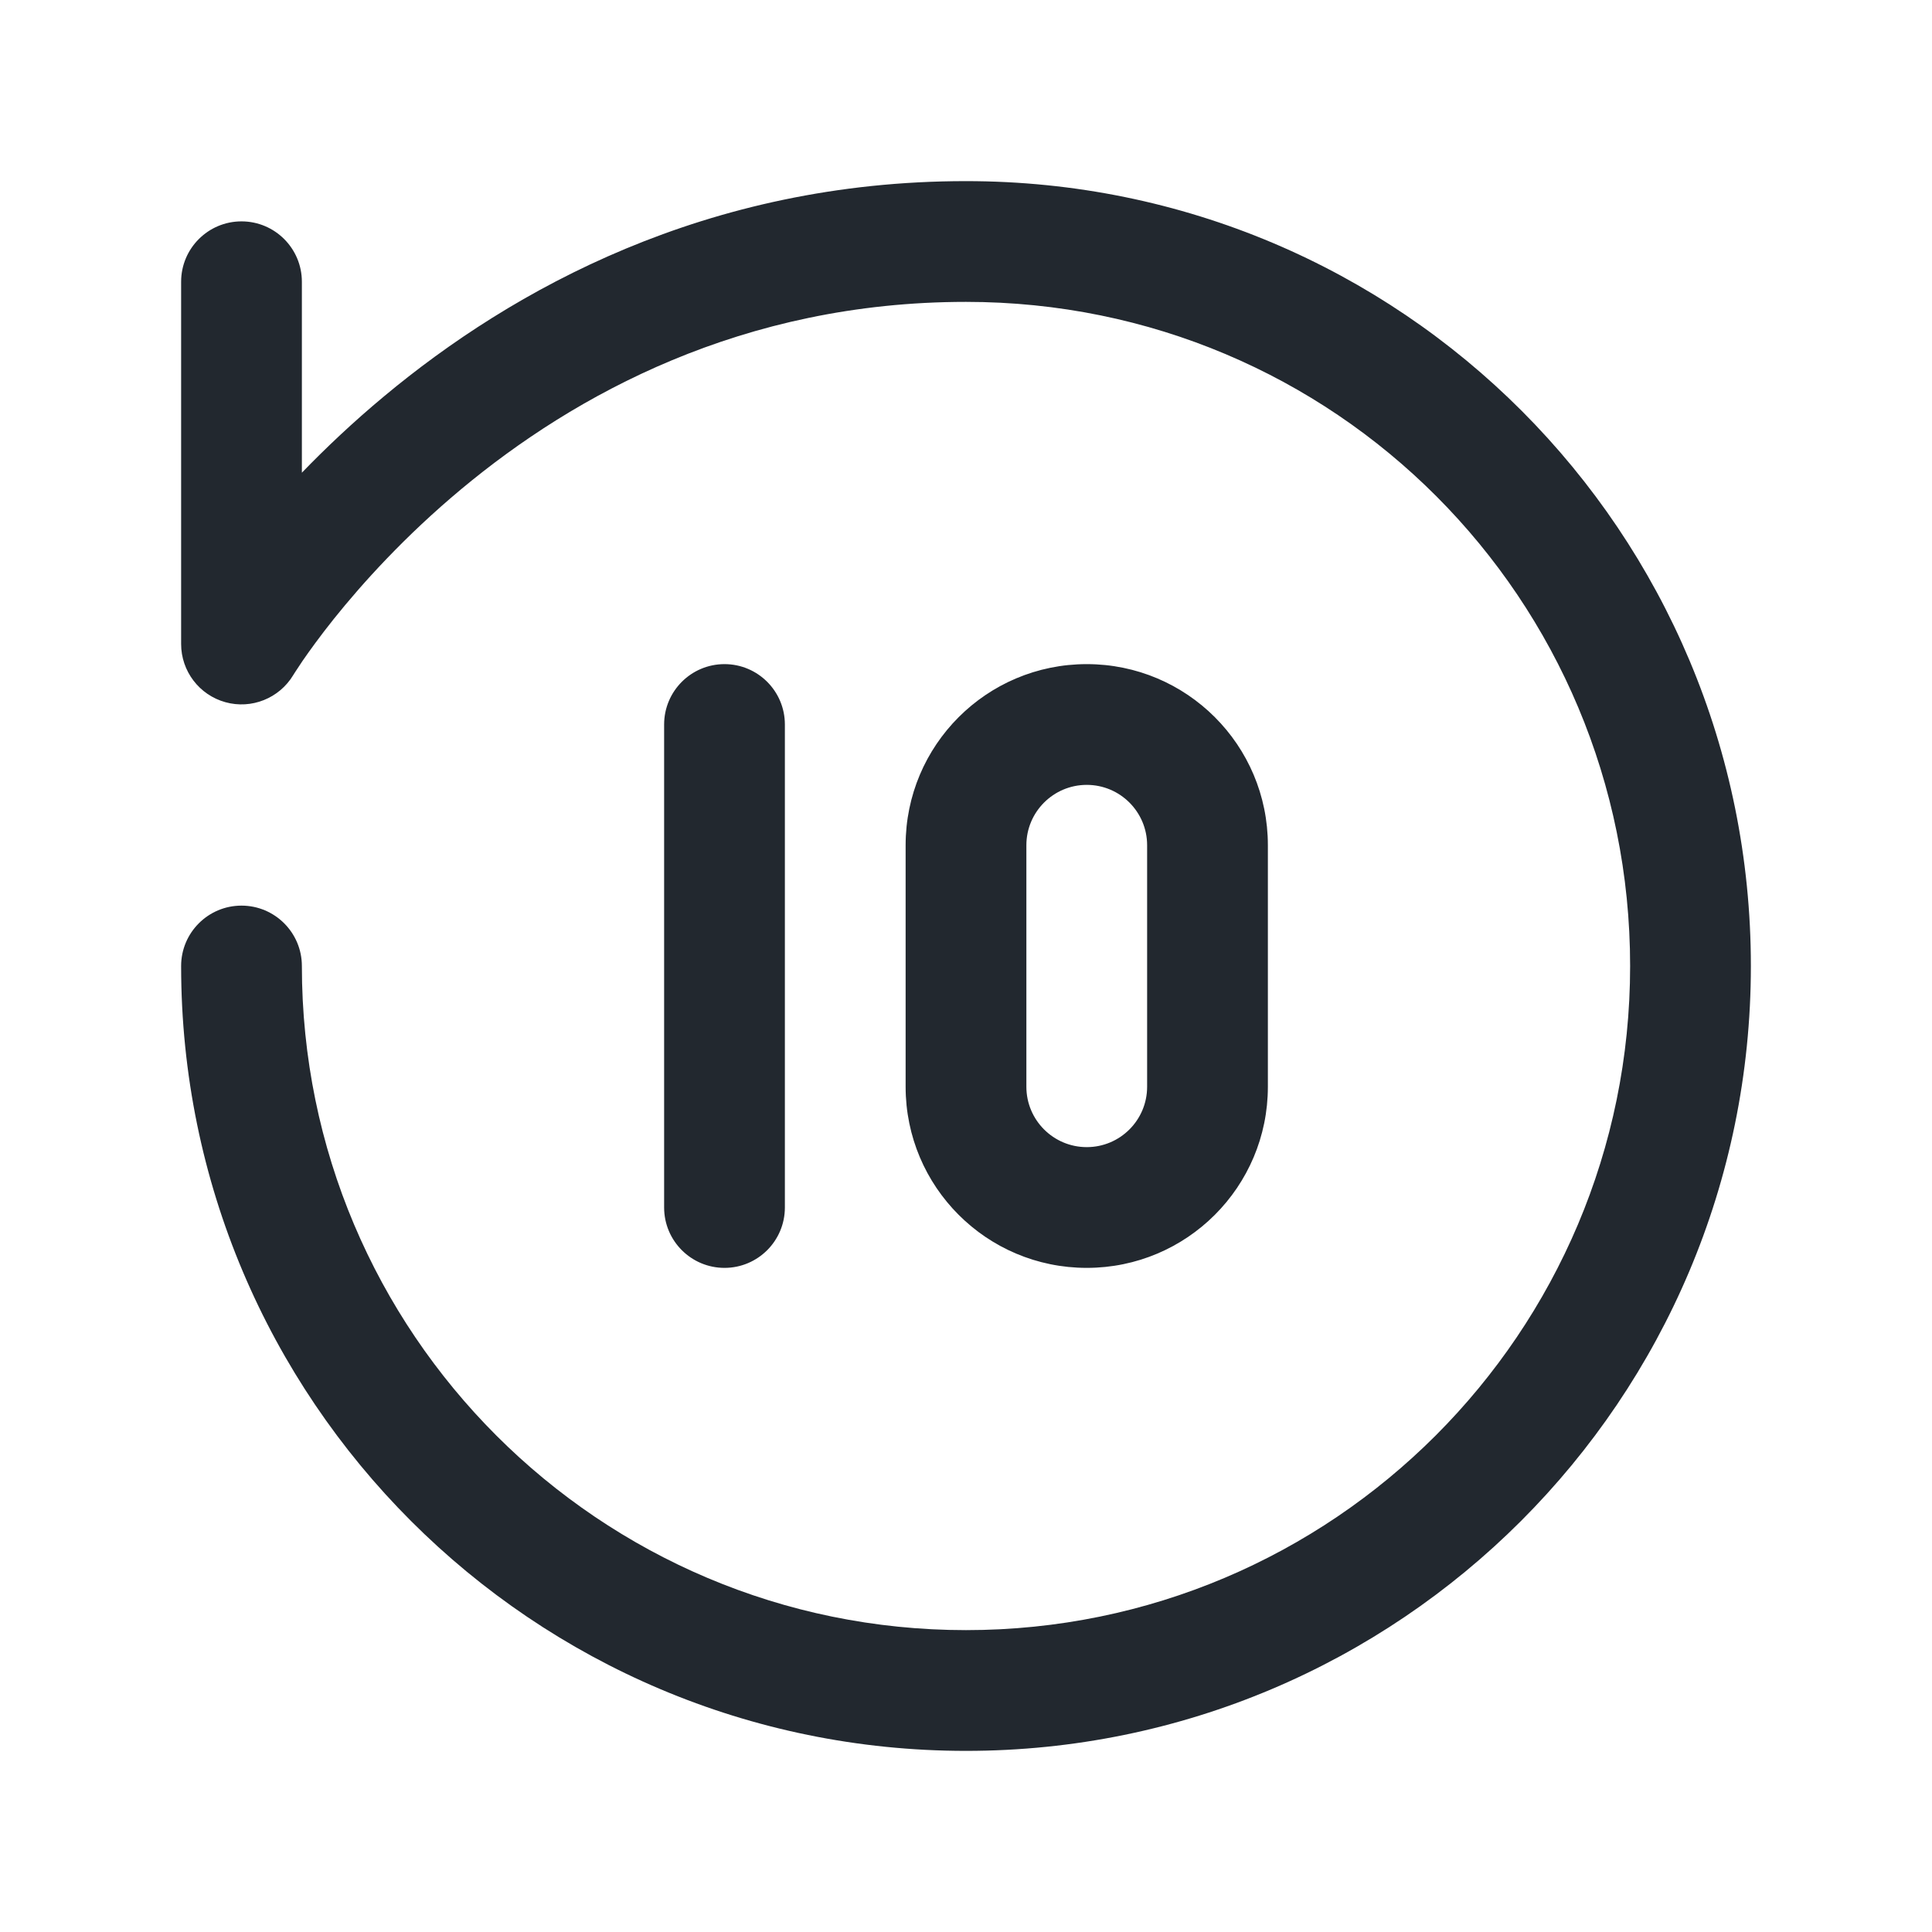 <svg width="24" height="24" viewBox="0 0 24 24" fill="none" xmlns="http://www.w3.org/2000/svg">
<path fill-rule="evenodd" clip-rule="evenodd" d="M4.77 4.924C6.363 3.596 8.777 2.25 12 2.25C17.416 2.25 21.75 6.617 21.75 12C21.75 17.385 17.385 21.75 12 21.75C6.615 21.75 2.25 17.385 2.25 12C2.25 11.586 2.586 11.25 3 11.25C3.414 11.25 3.75 11.586 3.75 12C3.75 16.556 7.444 20.25 12 20.25C16.556 20.25 20.25 16.556 20.25 12C20.25 7.442 16.584 3.75 12 3.75C9.223 3.75 7.137 4.904 5.73 6.076C5.026 6.663 4.499 7.249 4.148 7.687C3.973 7.906 3.844 8.086 3.759 8.209C3.717 8.271 3.686 8.318 3.667 8.348C3.657 8.363 3.65 8.374 3.646 8.381L3.643 8.386L3.643 8.386C3.469 8.675 3.124 8.813 2.8 8.723C2.475 8.633 2.25 8.337 2.25 8V3.5C2.25 3.086 2.586 2.75 3 2.75C3.414 2.75 3.75 3.086 3.75 3.5V5.872C4.043 5.569 4.383 5.246 4.77 4.924ZM9 8.25C9.414 8.25 9.75 8.586 9.75 9V15C9.75 15.414 9.414 15.75 9 15.75C8.586 15.75 8.25 15.414 8.25 15V9C8.25 8.586 8.586 8.25 9 8.25ZM13.5 8.25C12.257 8.25 11.25 9.257 11.25 10.5V13.5C11.25 14.743 12.257 15.75 13.5 15.75C14.743 15.75 15.75 14.743 15.75 13.5V10.5C15.75 9.257 14.743 8.25 13.5 8.25ZM12.75 10.5C12.75 10.086 13.086 9.75 13.5 9.75C13.914 9.75 14.25 10.086 14.25 10.5V13.5C14.25 13.914 13.914 14.25 13.5 14.25C13.086 14.25 12.75 13.914 12.75 13.5V10.5Z" fill="#22282F"/>
</svg>
